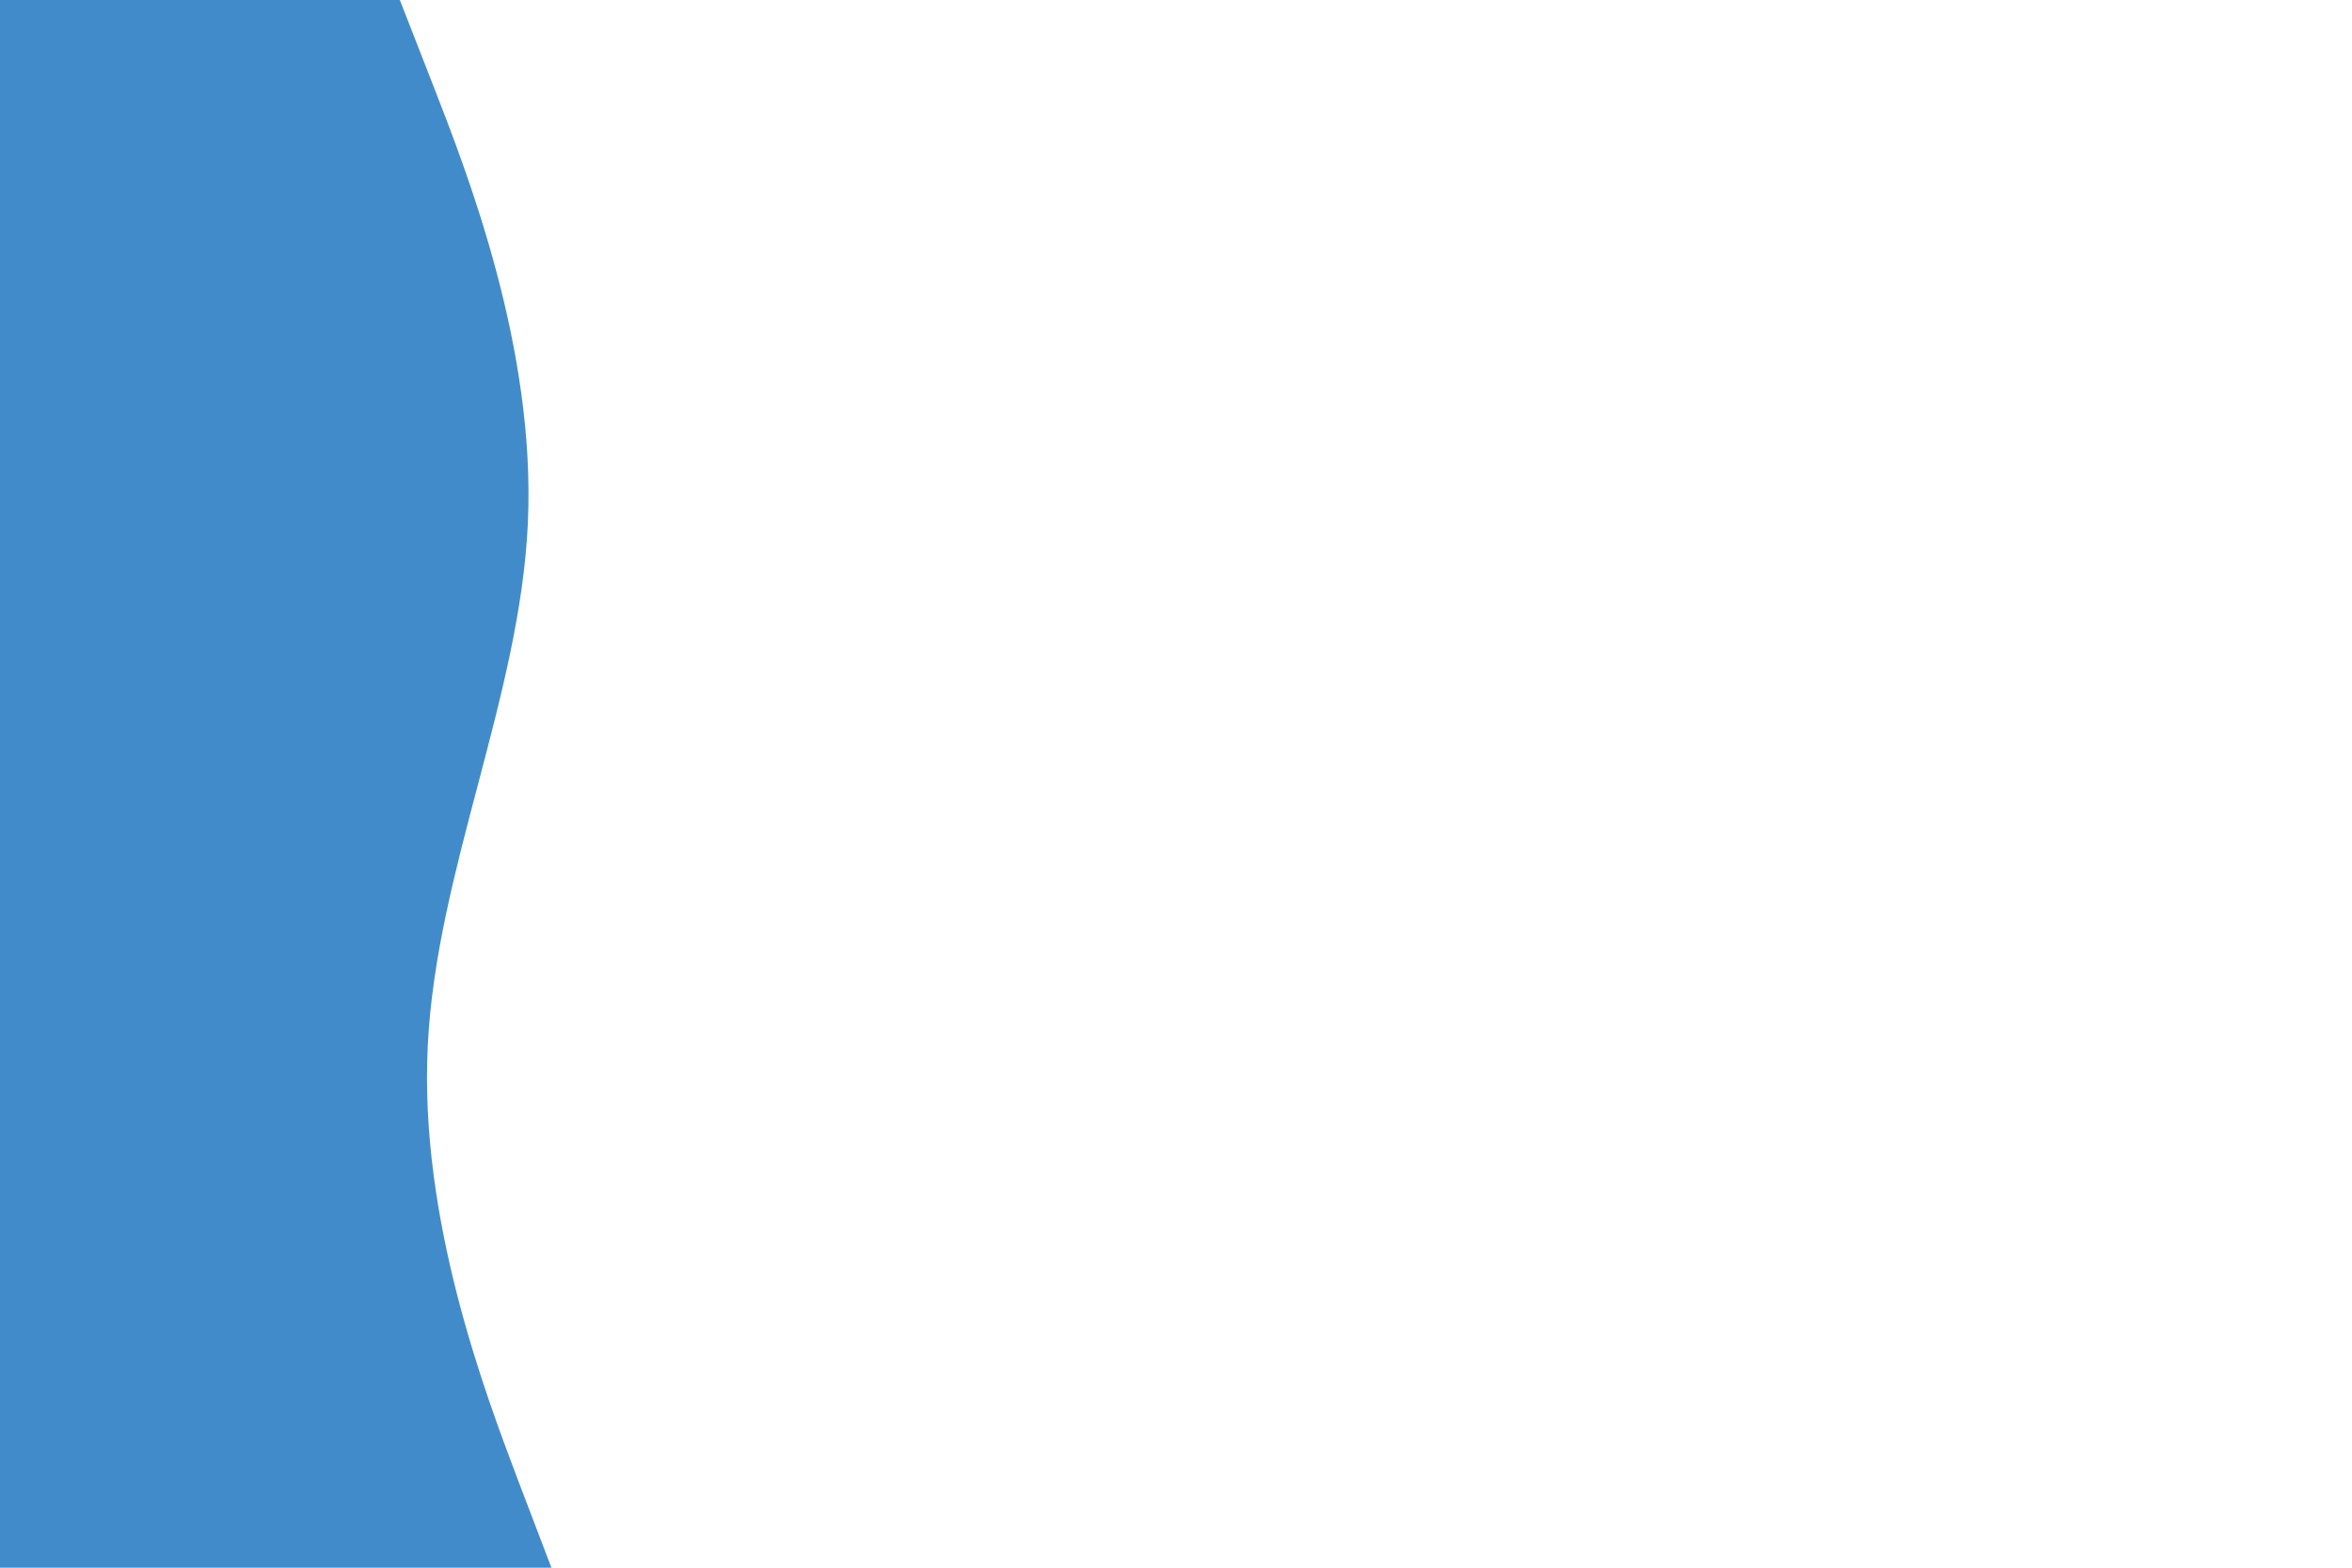 <svg id="visual" viewBox="0 0 900 600" width="900" height="600" xmlns="http://www.w3.org/2000/svg" xmlns:xlink="http://www.w3.org/1999/xlink" version="1.1"><path d="M153 0L166 33.3C179 66.7 205 133.3 202 200C199 266.7 167 333.3 163.7 400C160.3 466.7 185.7 533.3 198.3 566.7L211 600L0 600L0 566.7C0 533.3 0 466.7 0 400C0 333.3 0 266.7 0 200C0 133.3 0 66.7 0 33.3L0 0Z" fill="#428bca" stroke-linecap="round" stroke-linejoin="miter"></path></svg>
